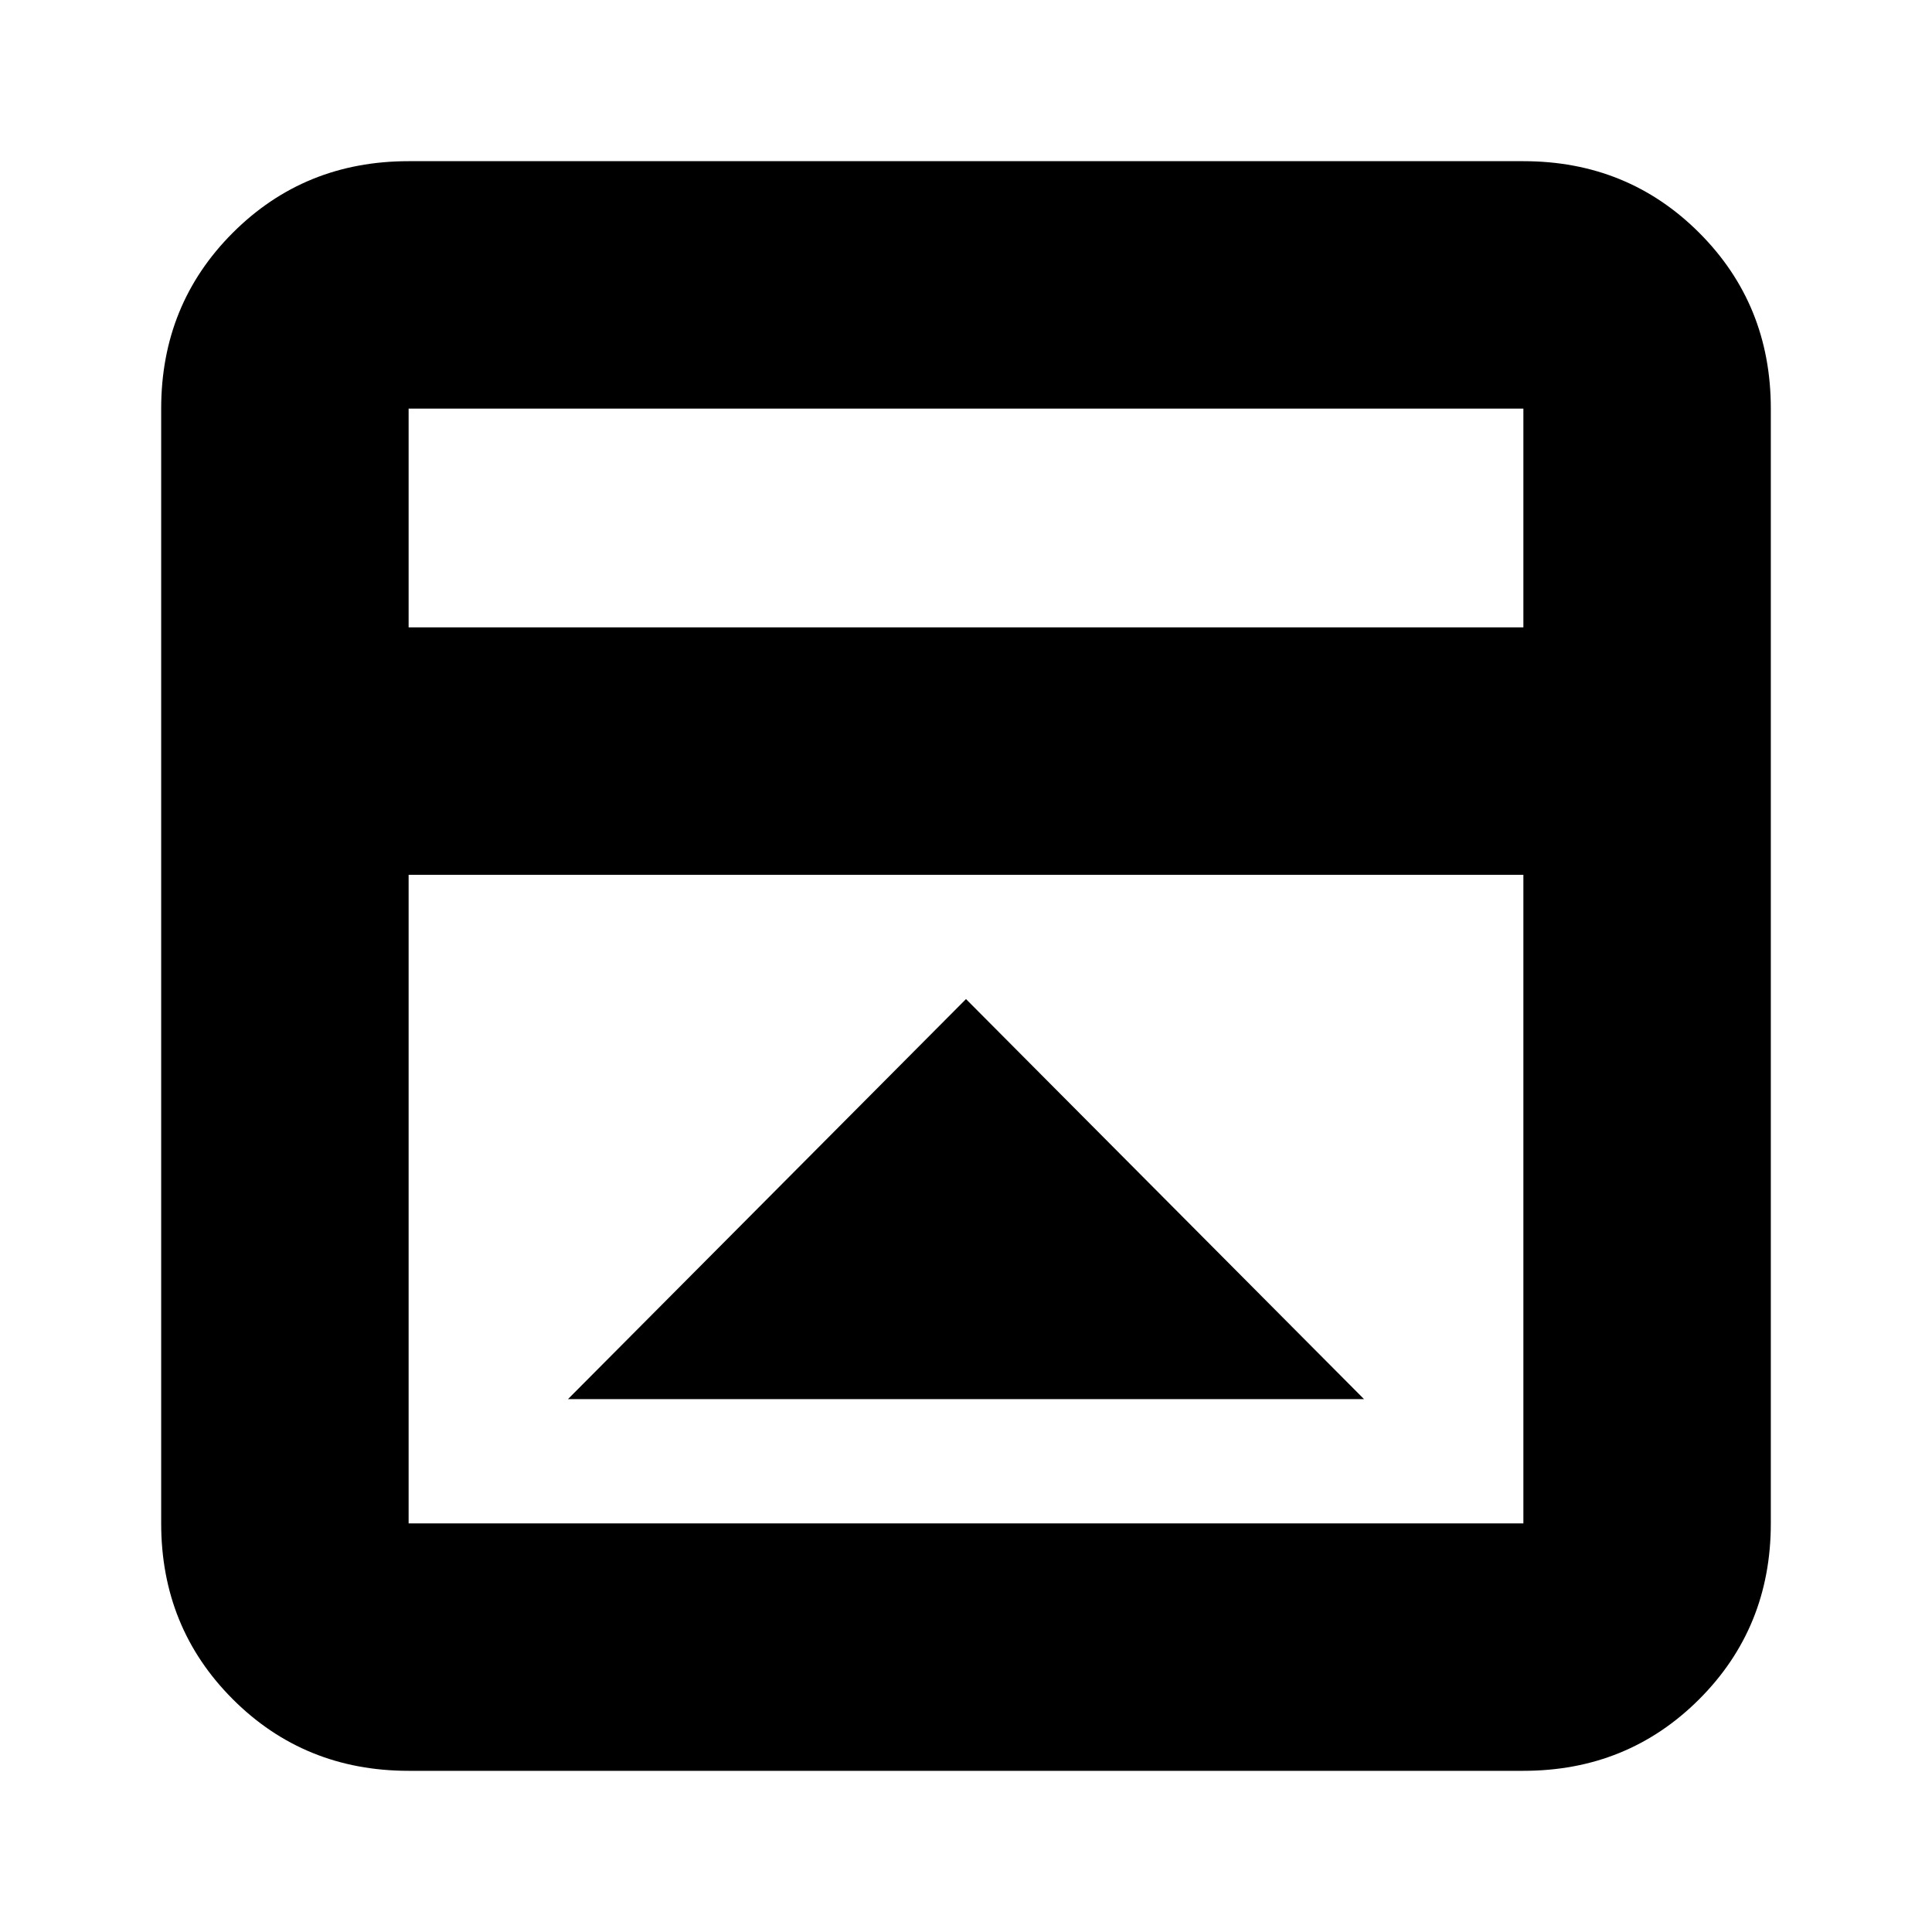 <svg xmlns="http://www.w3.org/2000/svg" height="24" viewBox="0 -960 960 960" width="24"><path d="M480-463.57 282.22-264.78h395.56L480-463.57ZM203.04-80.09q-51.78 0-87.37-35.58-35.58-35.59-35.58-87.37v-553.92q0-51.78 35.58-87.37 35.59-35.58 87.37-35.58h553.92q51.78 0 87.37 35.58 35.58 35.59 35.58 87.37v553.92q0 51.78-35.58 87.37-35.59 35.58-87.37 35.58H203.04Zm553.92-568.17v-108.7H203.04v108.7h553.92ZM203.04-525.3v322.26h553.92V-525.3H203.04Zm0-122.96v-108.7 108.7Z"/></svg>